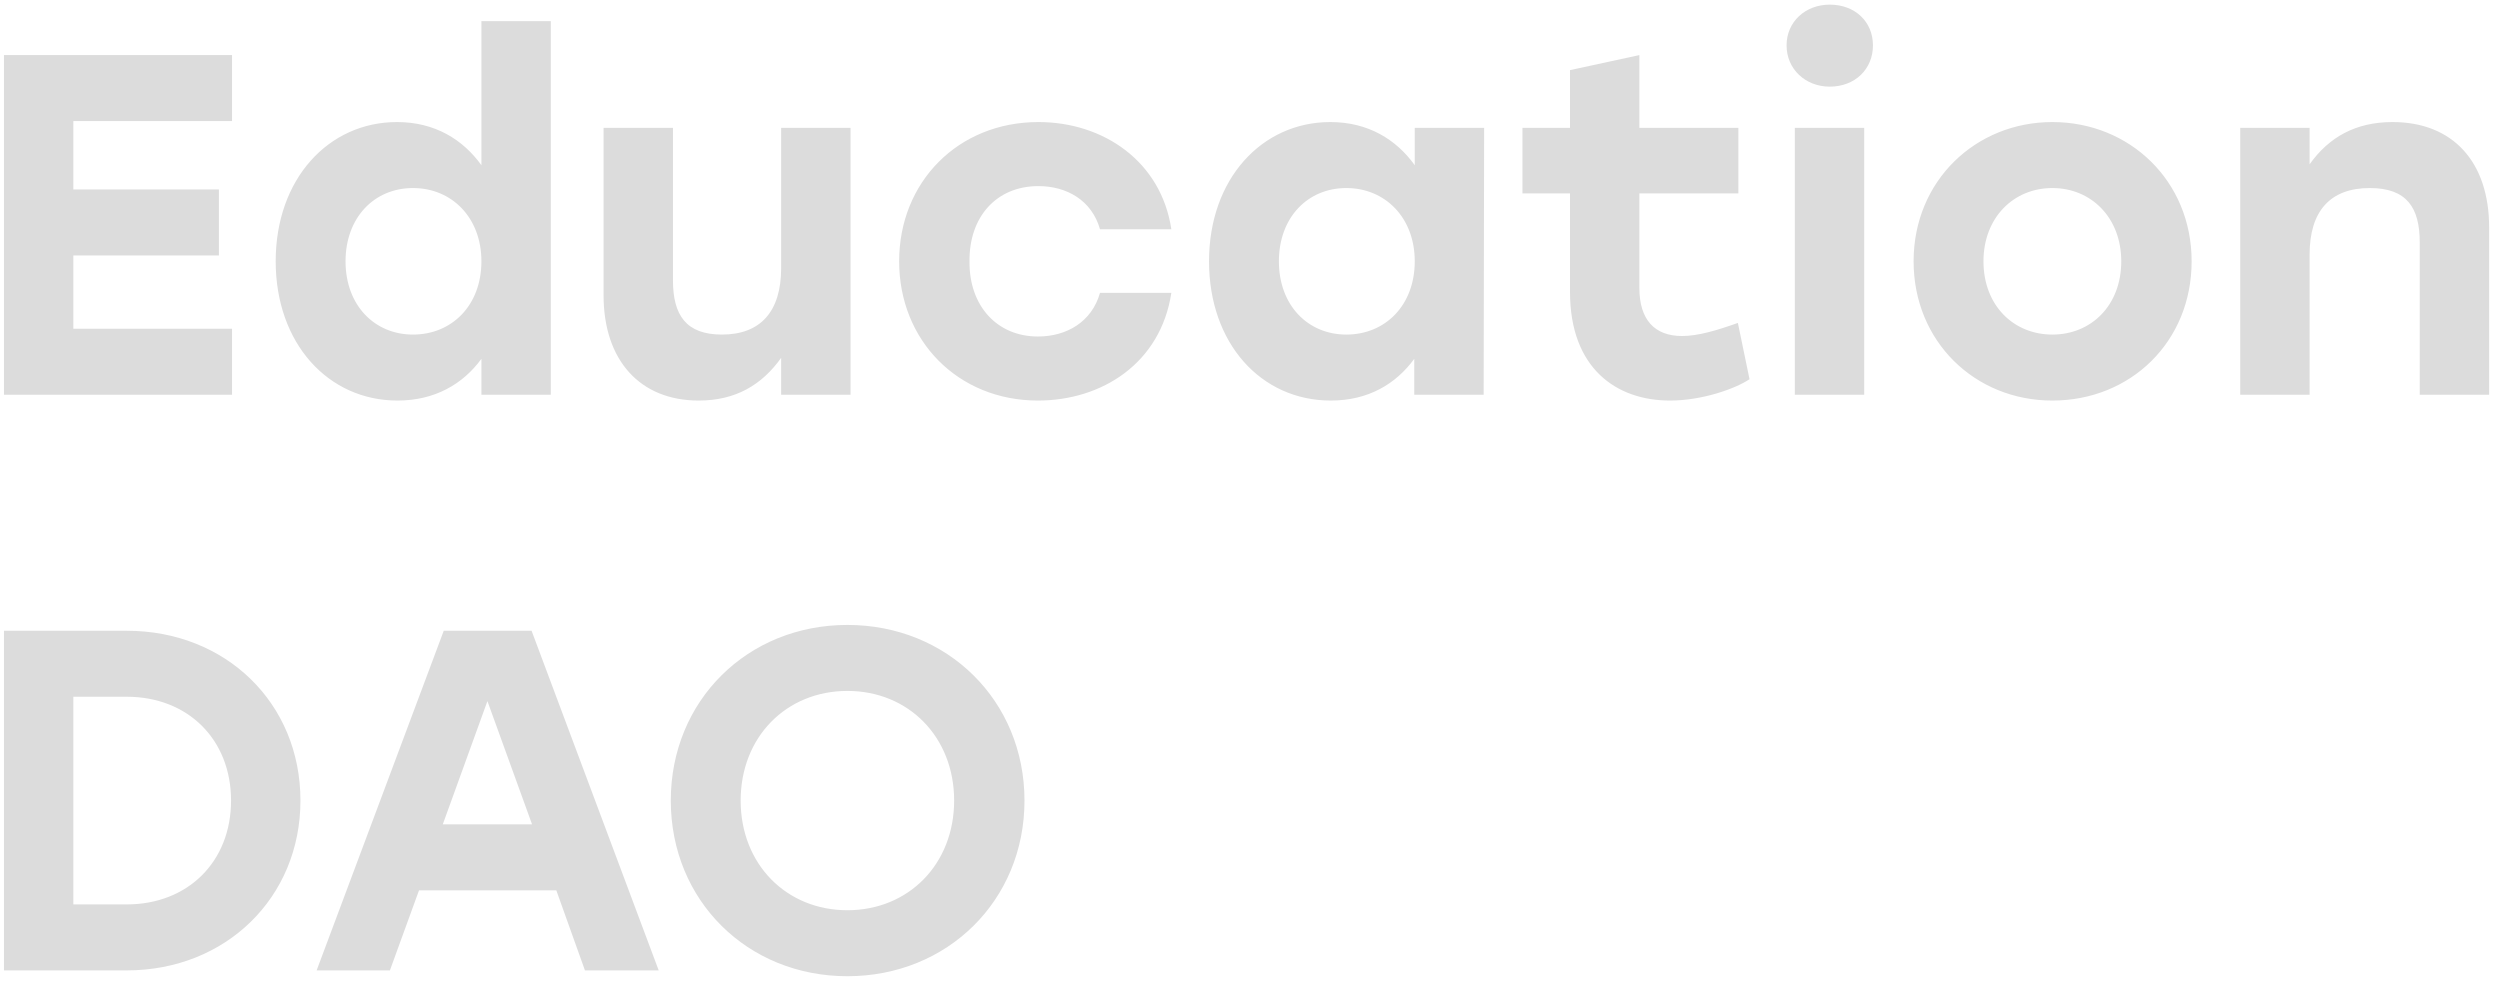 <svg width="152" height="60" viewBox="0 0 152 60" fill="none" xmlns="http://www.w3.org/2000/svg">
<path d="M14.107 7.362V3.35L0.242 3.35L0.242 24L14.107 24V19.988L4.46 19.988V15.534H13.31V11.521H4.46L4.46 7.362L14.107 7.362ZM29.27 1.285V10.046C28.148 8.483 26.438 7.421 24.137 7.421C19.977 7.421 16.762 10.873 16.762 15.887C16.762 20.873 19.948 24.354 24.166 24.354C26.438 24.354 28.148 23.351 29.27 21.817V24L33.488 24L33.488 1.285L29.27 1.285ZM25.11 20.342C22.779 20.342 21.009 18.572 21.009 15.887C21.009 13.232 22.75 11.433 25.11 11.433C27.47 11.433 29.27 13.232 29.27 15.887C29.27 18.572 27.47 20.342 25.11 20.342ZM47.494 7.775V16.3C47.494 18.956 46.226 20.342 43.895 20.342C41.712 20.342 40.916 19.162 40.916 17.038V7.775L36.697 7.775V17.953C36.697 21.905 38.91 24.354 42.479 24.354C44.721 24.354 46.314 23.41 47.494 21.758L47.494 24H51.713L51.713 7.775L47.494 7.775ZM63.105 24.354C66.999 24.354 70.569 22.082 71.218 17.805H66.881C66.38 19.575 64.846 20.46 63.105 20.46C60.627 20.46 58.916 18.602 58.946 15.887C58.916 13.203 60.568 11.315 63.135 11.315C64.846 11.315 66.38 12.171 66.881 13.941L71.218 13.941C70.598 9.81 67.088 7.421 63.135 7.421C58.238 7.421 54.668 11.079 54.668 15.887C54.668 20.696 58.238 24.354 63.105 24.354ZM86.017 7.775V10.046C84.896 8.483 83.185 7.421 80.884 7.421C76.724 7.421 73.509 10.873 73.509 15.887C73.509 20.873 76.665 24.354 80.913 24.354C83.185 24.354 84.866 23.351 85.987 21.817V24H90.206L90.235 7.775L86.017 7.775ZM81.857 20.342C79.527 20.342 77.757 18.572 77.757 15.887C77.757 13.232 79.497 11.433 81.857 11.433C84.217 11.433 86.017 13.232 86.017 15.887C86.017 18.572 84.217 20.342 81.857 20.342ZM105.663 19.634C104.336 20.106 103.215 20.43 102.271 20.43C100.589 20.43 99.674 19.427 99.674 17.51V11.758L105.693 11.758V7.775L99.674 7.775V3.35L95.456 4.264V7.775L92.565 7.775V11.758H95.456V17.746C95.456 22.407 98.288 24.354 101.533 24.354C103.48 24.354 105.486 23.646 106.371 23.056L105.663 19.634ZM111.249 0.282C109.774 0.282 108.624 1.315 108.624 2.76C108.624 4.205 109.774 5.268 111.249 5.268C112.783 5.268 113.875 4.205 113.875 2.76C113.875 1.315 112.783 0.282 111.249 0.282ZM109.125 24H113.344V7.775L109.125 7.775V24ZM124.784 7.421C120.123 7.421 116.347 10.991 116.347 15.887C116.347 20.755 120.064 24.354 124.784 24.354C129.534 24.354 133.251 20.785 133.251 15.887C133.251 10.991 129.475 7.421 124.784 7.421ZM124.784 11.433C127.144 11.433 128.973 13.232 128.973 15.887C128.973 18.572 127.144 20.342 124.784 20.342C122.424 20.342 120.595 18.572 120.595 15.887C120.595 13.232 122.424 11.433 124.784 11.433ZM145.468 7.421C143.226 7.421 141.604 8.335 140.424 9.988V7.775L136.205 7.775V24H140.424V15.475C140.424 12.819 141.692 11.433 144.082 11.433C146.324 11.433 147.12 12.613 147.12 14.737V24H151.339V13.822C151.339 9.84 149.126 7.421 145.468 7.421ZM7.705 38.35H0.242L0.242 59H7.705C13.723 59 18.267 54.575 18.267 48.675C18.267 42.745 13.723 38.35 7.705 38.35ZM7.705 54.988H4.46L4.46 42.362H7.705C11.422 42.362 14.048 44.958 14.048 48.675C14.048 52.392 11.422 54.988 7.705 54.988ZM35.565 59H40.049L32.32 38.35H26.98L19.251 59L23.706 59L25.476 54.133H33.824L35.565 59ZM26.921 50.12L29.635 42.627L32.349 50.12H26.921ZM51.522 37.996C45.445 37.996 40.784 42.598 40.784 48.675C40.784 54.752 45.445 59.354 51.522 59.354C57.599 59.354 62.289 54.752 62.289 48.675C62.289 42.598 57.599 37.996 51.522 37.996ZM51.522 42.008C55.239 42.008 58.012 44.81 58.012 48.675C58.012 52.539 55.239 55.342 51.522 55.342C47.805 55.342 45.032 52.539 45.032 48.675C45.032 44.81 47.805 42.008 51.522 42.008Z" fill="#DCDCDC"/>
</svg>
